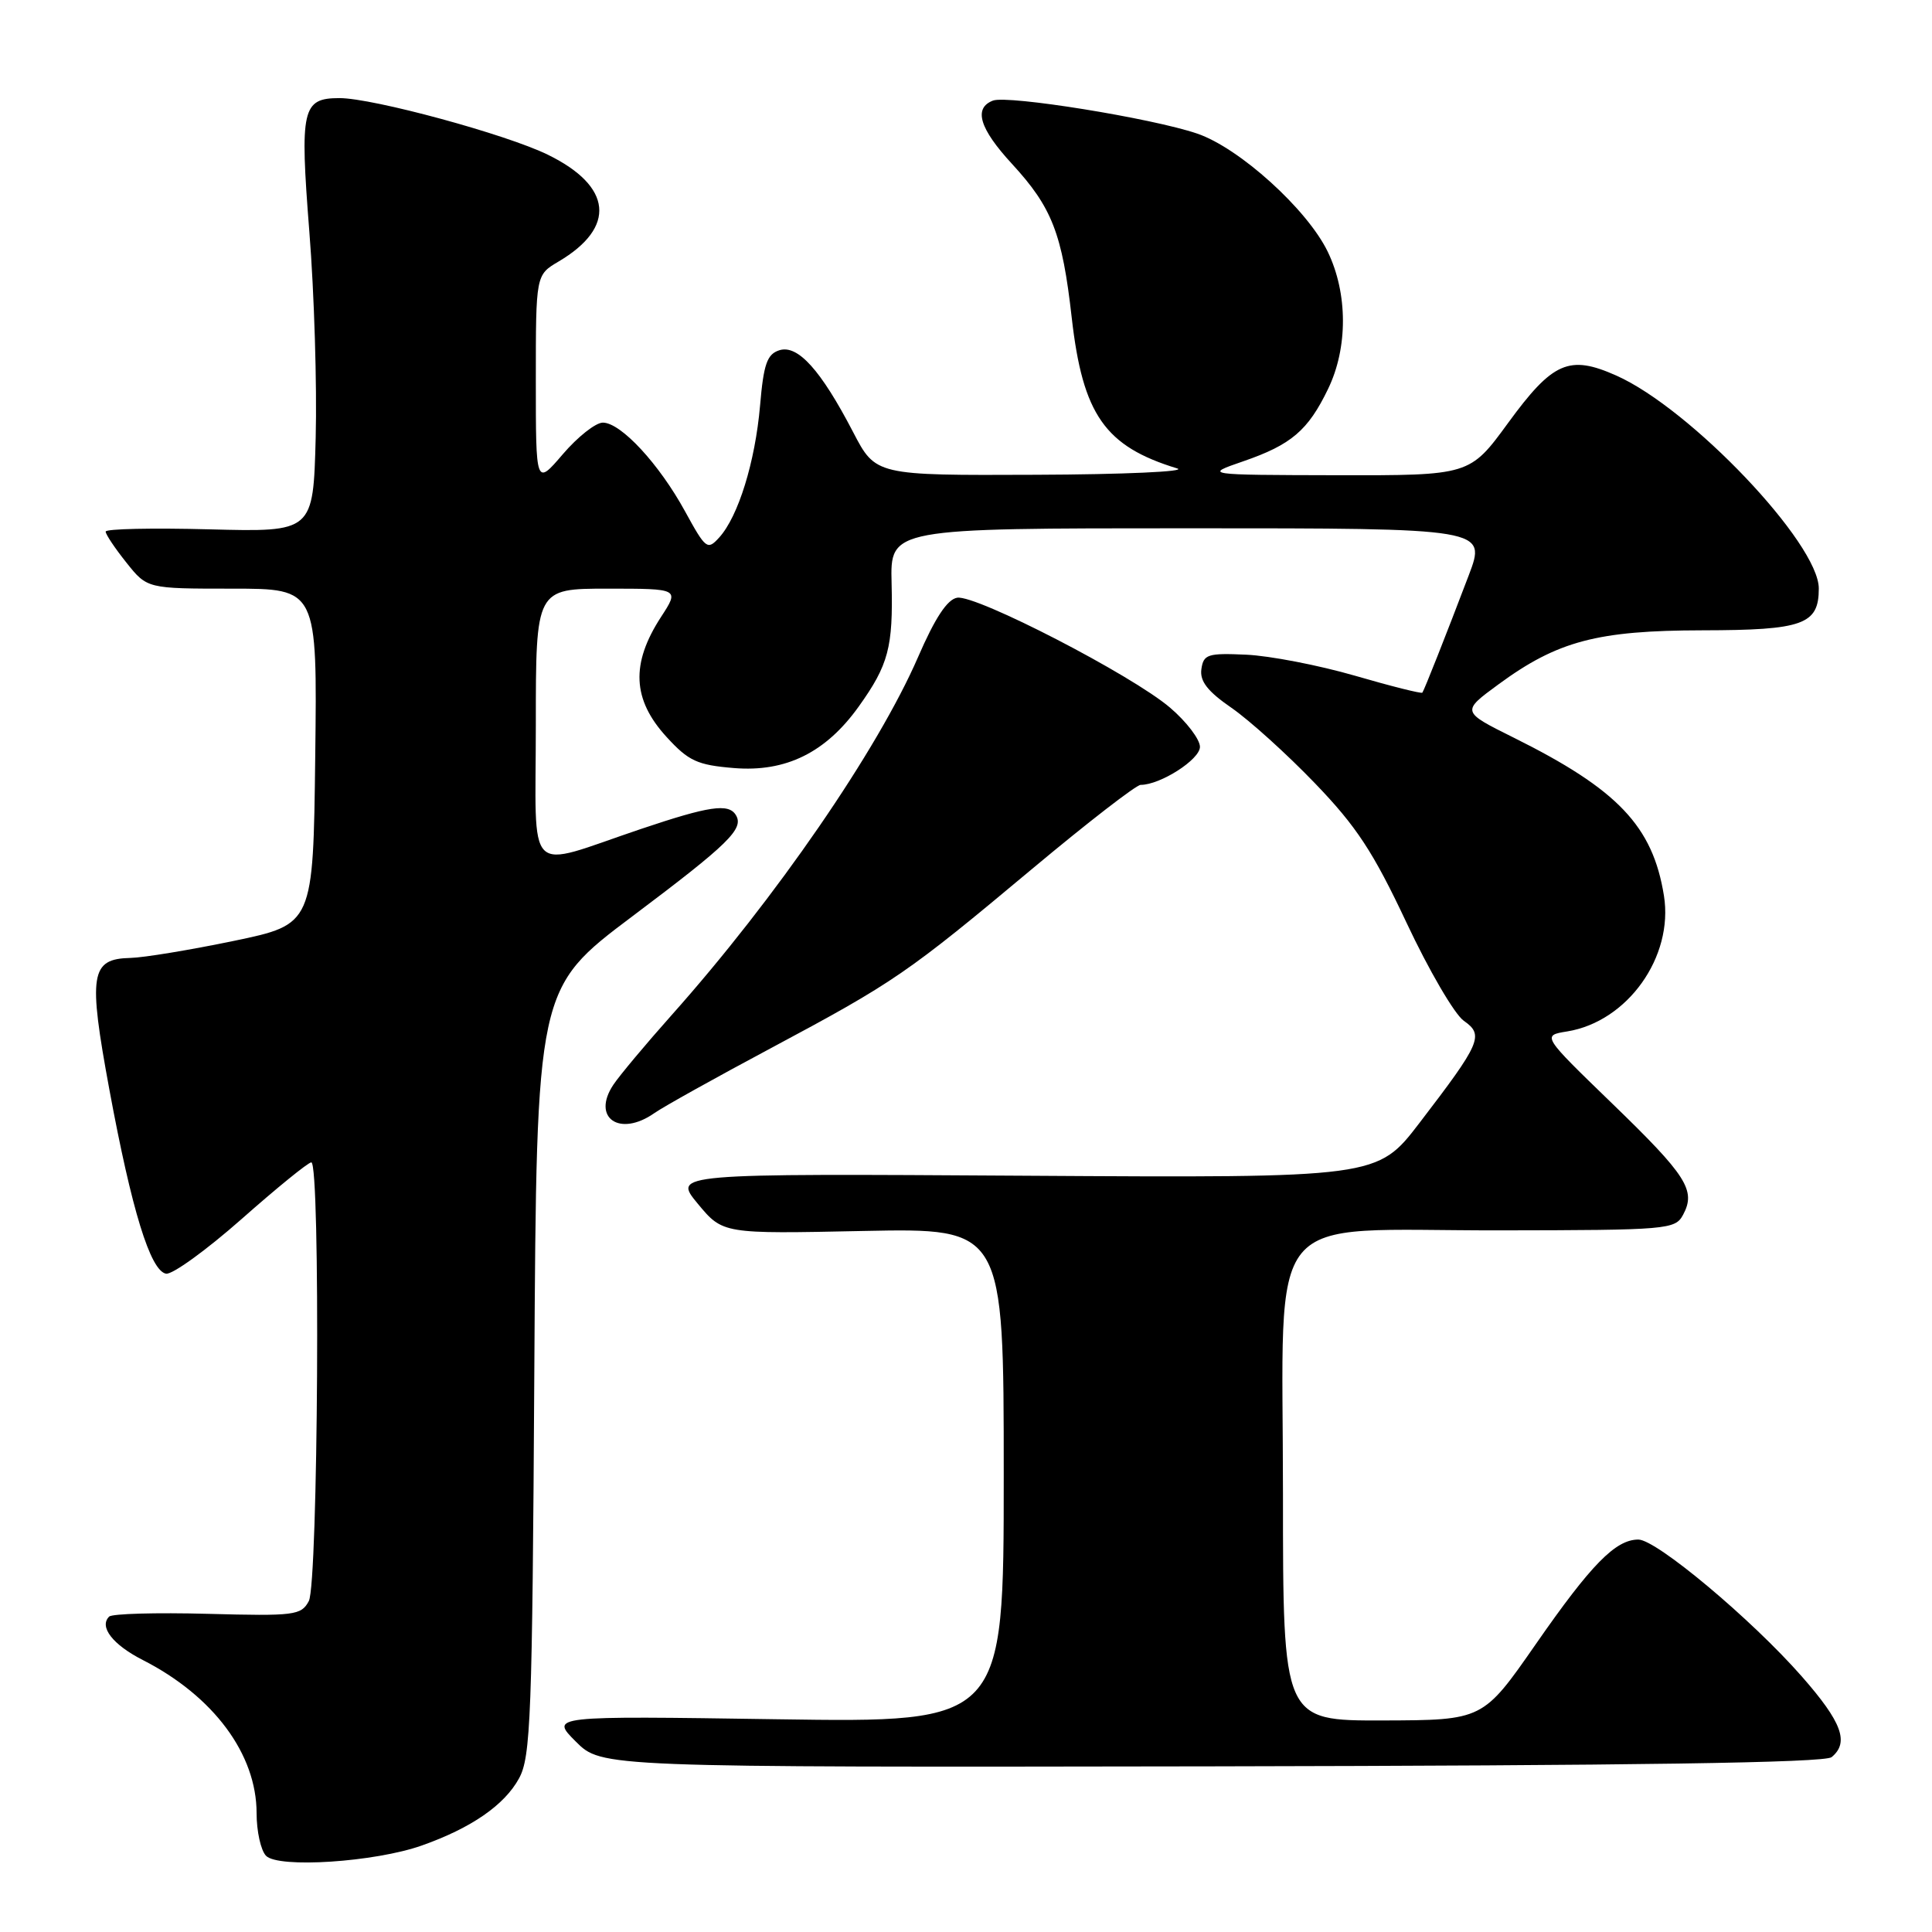 <?xml version="1.0" encoding="UTF-8" standalone="no"?>
<!DOCTYPE svg PUBLIC "-//W3C//DTD SVG 1.1//EN" "http://www.w3.org/Graphics/SVG/1.1/DTD/svg11.dtd" >
<svg xmlns="http://www.w3.org/2000/svg" xmlns:xlink="http://www.w3.org/1999/xlink" version="1.1" viewBox="0 0 256 256">
 <g >
 <path fill="currentColor"
d=" M 55.89 244.54 C 62.43 242.23 66.84 239.19 68.77 235.65 C 70.33 232.81 70.53 227.57 70.80 181.73 C 71.10 130.96 71.10 130.96 83.80 121.41 C 96.60 111.79 98.62 109.81 97.50 107.99 C 96.53 106.42 93.97 106.80 84.94 109.84 C 69.35 115.09 71.00 116.72 71.00 96.02 C 71.00 78.00 71.00 78.00 80.51 78.00 C 90.03 78.00 90.03 78.00 87.59 81.75 C 83.56 87.95 83.78 92.70 88.34 97.67 C 91.24 100.84 92.39 101.37 97.24 101.77 C 104.13 102.34 109.43 99.72 113.80 93.60 C 117.73 88.10 118.35 85.77 118.14 77.25 C 117.96 70.00 117.96 70.00 157.47 70.00 C 196.98 70.00 196.98 70.00 194.61 76.25 C 191.58 84.22 188.73 91.42 188.47 91.78 C 188.36 91.94 184.33 90.93 179.52 89.53 C 174.71 88.14 168.23 86.89 165.13 86.75 C 160.03 86.52 159.47 86.70 159.19 88.66 C 158.96 90.26 160.01 91.61 163.19 93.80 C 165.56 95.44 170.53 99.93 174.23 103.78 C 179.74 109.50 181.95 112.87 186.36 122.24 C 189.32 128.55 192.74 134.41 193.96 135.26 C 196.67 137.15 196.23 138.17 188.09 148.79 C 182.50 156.08 182.50 156.08 135.83 155.79 C 89.15 155.50 89.15 155.50 92.46 159.50 C 95.78 163.50 95.78 163.50 114.39 163.11 C 133.00 162.73 133.00 162.73 133.00 195.49 C 133.00 228.26 133.00 228.26 102.95 227.81 C 72.89 227.36 72.89 227.36 76.30 230.77 C 79.71 234.18 79.71 234.18 160.56 234.05 C 216.73 233.95 241.80 233.58 242.70 232.83 C 245.06 230.88 244.07 228.20 238.75 222.14 C 232.11 214.57 219.49 204.00 217.09 204.00 C 214.07 204.00 210.85 207.28 203.50 217.86 C 196.50 227.93 196.50 227.93 183.25 227.97 C 170.00 228.00 170.00 228.00 170.00 197.95 C 170.00 159.42 167.00 163.07 198.71 163.03 C 221.03 163.00 221.97 162.92 223.02 160.96 C 224.75 157.73 223.52 155.80 213.62 146.22 C 204.31 137.21 204.31 137.21 207.66 136.67 C 215.66 135.37 221.78 126.78 220.48 118.68 C 219.00 109.47 214.37 104.60 200.57 97.74 C 193.63 94.29 193.63 94.29 198.57 90.67 C 206.38 84.94 211.67 83.54 225.59 83.52 C 238.93 83.50 241.00 82.75 241.00 77.98 C 241.00 72.00 224.01 54.13 214.16 49.76 C 207.92 46.98 205.75 47.94 199.84 56.03 C 194.75 63.00 194.75 63.00 177.13 62.97 C 159.50 62.93 159.50 62.93 164.75 61.12 C 171.10 58.93 173.32 57.04 175.97 51.55 C 178.62 46.09 178.60 38.87 175.93 33.35 C 173.21 27.73 164.22 19.60 158.63 17.70 C 152.65 15.66 133.54 12.58 131.57 13.33 C 128.97 14.33 129.78 17.03 134.08 21.70 C 139.40 27.48 140.75 30.93 142.01 42.10 C 143.47 54.95 146.41 59.15 155.99 62.07 C 157.37 62.48 148.94 62.87 137.26 62.91 C 116.03 63.00 116.03 63.00 113.04 57.25 C 108.76 49.02 105.71 45.64 103.27 46.41 C 101.64 46.93 101.18 48.23 100.71 53.77 C 100.06 61.21 97.83 68.43 95.30 71.22 C 93.74 72.94 93.52 72.77 90.78 67.77 C 87.34 61.48 82.27 56.00 79.88 56.00 C 78.93 56.00 76.55 57.88 74.58 60.18 C 71.00 64.36 71.00 64.36 71.00 50.40 C 71.00 36.43 71.00 36.43 74.02 34.65 C 81.69 30.12 81.14 24.68 72.59 20.50 C 67.06 17.79 49.42 13.00 44.99 13.00 C 40.03 13.00 39.71 14.40 40.99 30.71 C 41.64 38.84 42.01 51.12 41.83 58.00 C 41.50 70.50 41.50 70.50 27.75 70.14 C 20.19 69.94 14.00 70.07 14.00 70.44 C 14.00 70.81 15.24 72.66 16.75 74.55 C 19.50 78.00 19.50 78.00 30.77 78.00 C 42.04 78.00 42.04 78.00 41.77 100.24 C 41.50 122.48 41.50 122.48 31.00 124.67 C 25.22 125.87 19.05 126.89 17.29 126.93 C 11.98 127.05 11.66 129.05 14.50 144.42 C 17.45 160.35 19.92 168.39 22.00 168.77 C 22.82 168.92 27.32 165.67 32.00 161.54 C 36.67 157.41 40.84 154.02 41.25 154.02 C 42.48 153.99 42.16 209.84 40.92 212.15 C 39.91 214.04 39.04 214.15 27.50 213.84 C 20.71 213.66 14.84 213.82 14.46 214.21 C 13.10 215.56 14.94 217.93 18.92 219.96 C 28.29 224.74 34.00 232.43 34.00 240.26 C 34.00 242.65 34.56 245.19 35.25 245.90 C 36.86 247.58 49.68 246.74 55.89 244.54 Z  M 86.71 147.49 C 87.89 146.66 94.85 142.78 102.18 138.87 C 118.52 130.14 120.20 128.98 136.79 115.11 C 144.10 109.00 150.56 104.00 151.14 104.00 C 153.75 104.00 159.00 100.64 159.00 98.96 C 159.00 97.97 157.22 95.63 155.04 93.77 C 150.01 89.46 129.37 78.80 126.84 79.20 C 125.53 79.40 123.90 81.87 121.65 87.06 C 116.31 99.37 102.77 119.05 89.00 134.50 C 85.57 138.35 82.09 142.51 81.27 143.74 C 78.35 148.13 82.11 150.72 86.71 147.49 Z "/>
</g>
</svg>